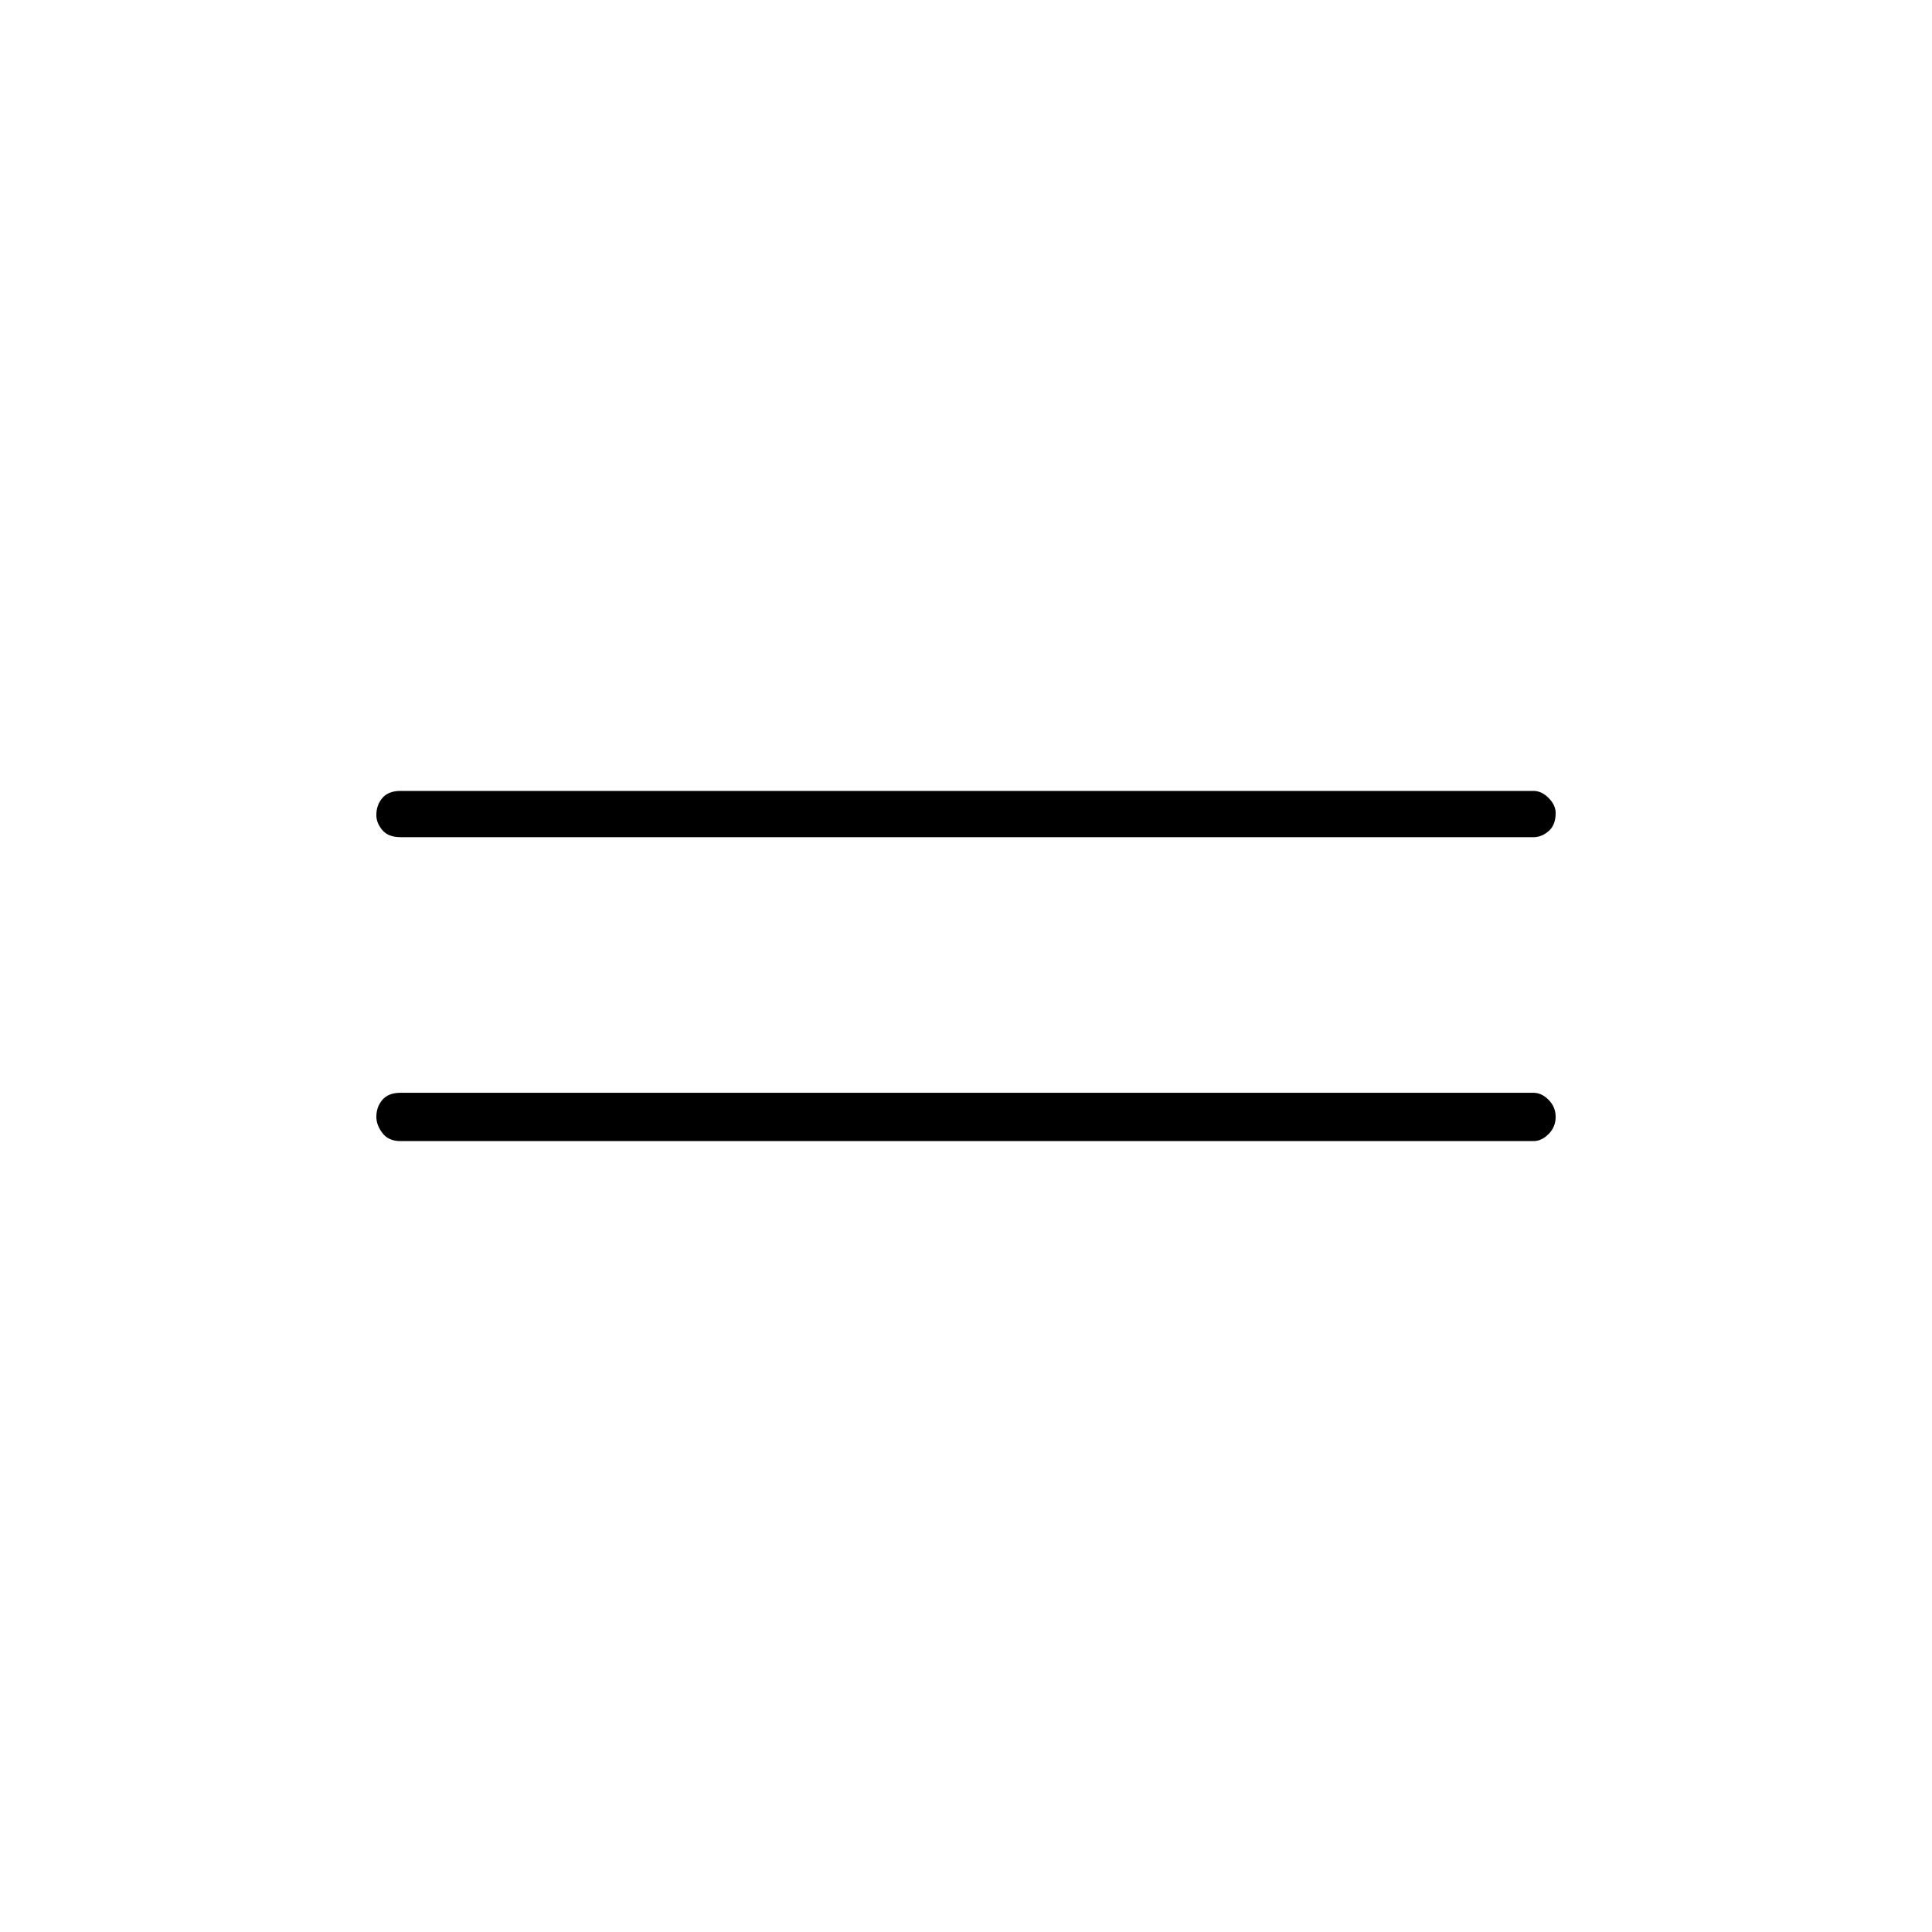 <svg xmlns="http://www.w3.org/2000/svg" height="40" width="40"><path d="M8.292 17.333q-.25 0-.375-.145-.125-.146-.125-.313 0-.208.125-.354t.375-.146H31.75q.167 0 .312.146.146.146.146.312 0 .25-.146.375-.145.125-.312.125Zm0 6.292q-.25 0-.375-.167-.125-.166-.125-.333 0-.208.125-.354t.375-.146H31.75q.167 0 .312.146.146.146.146.354t-.146.354q-.145.146-.312.146Z"/></svg>